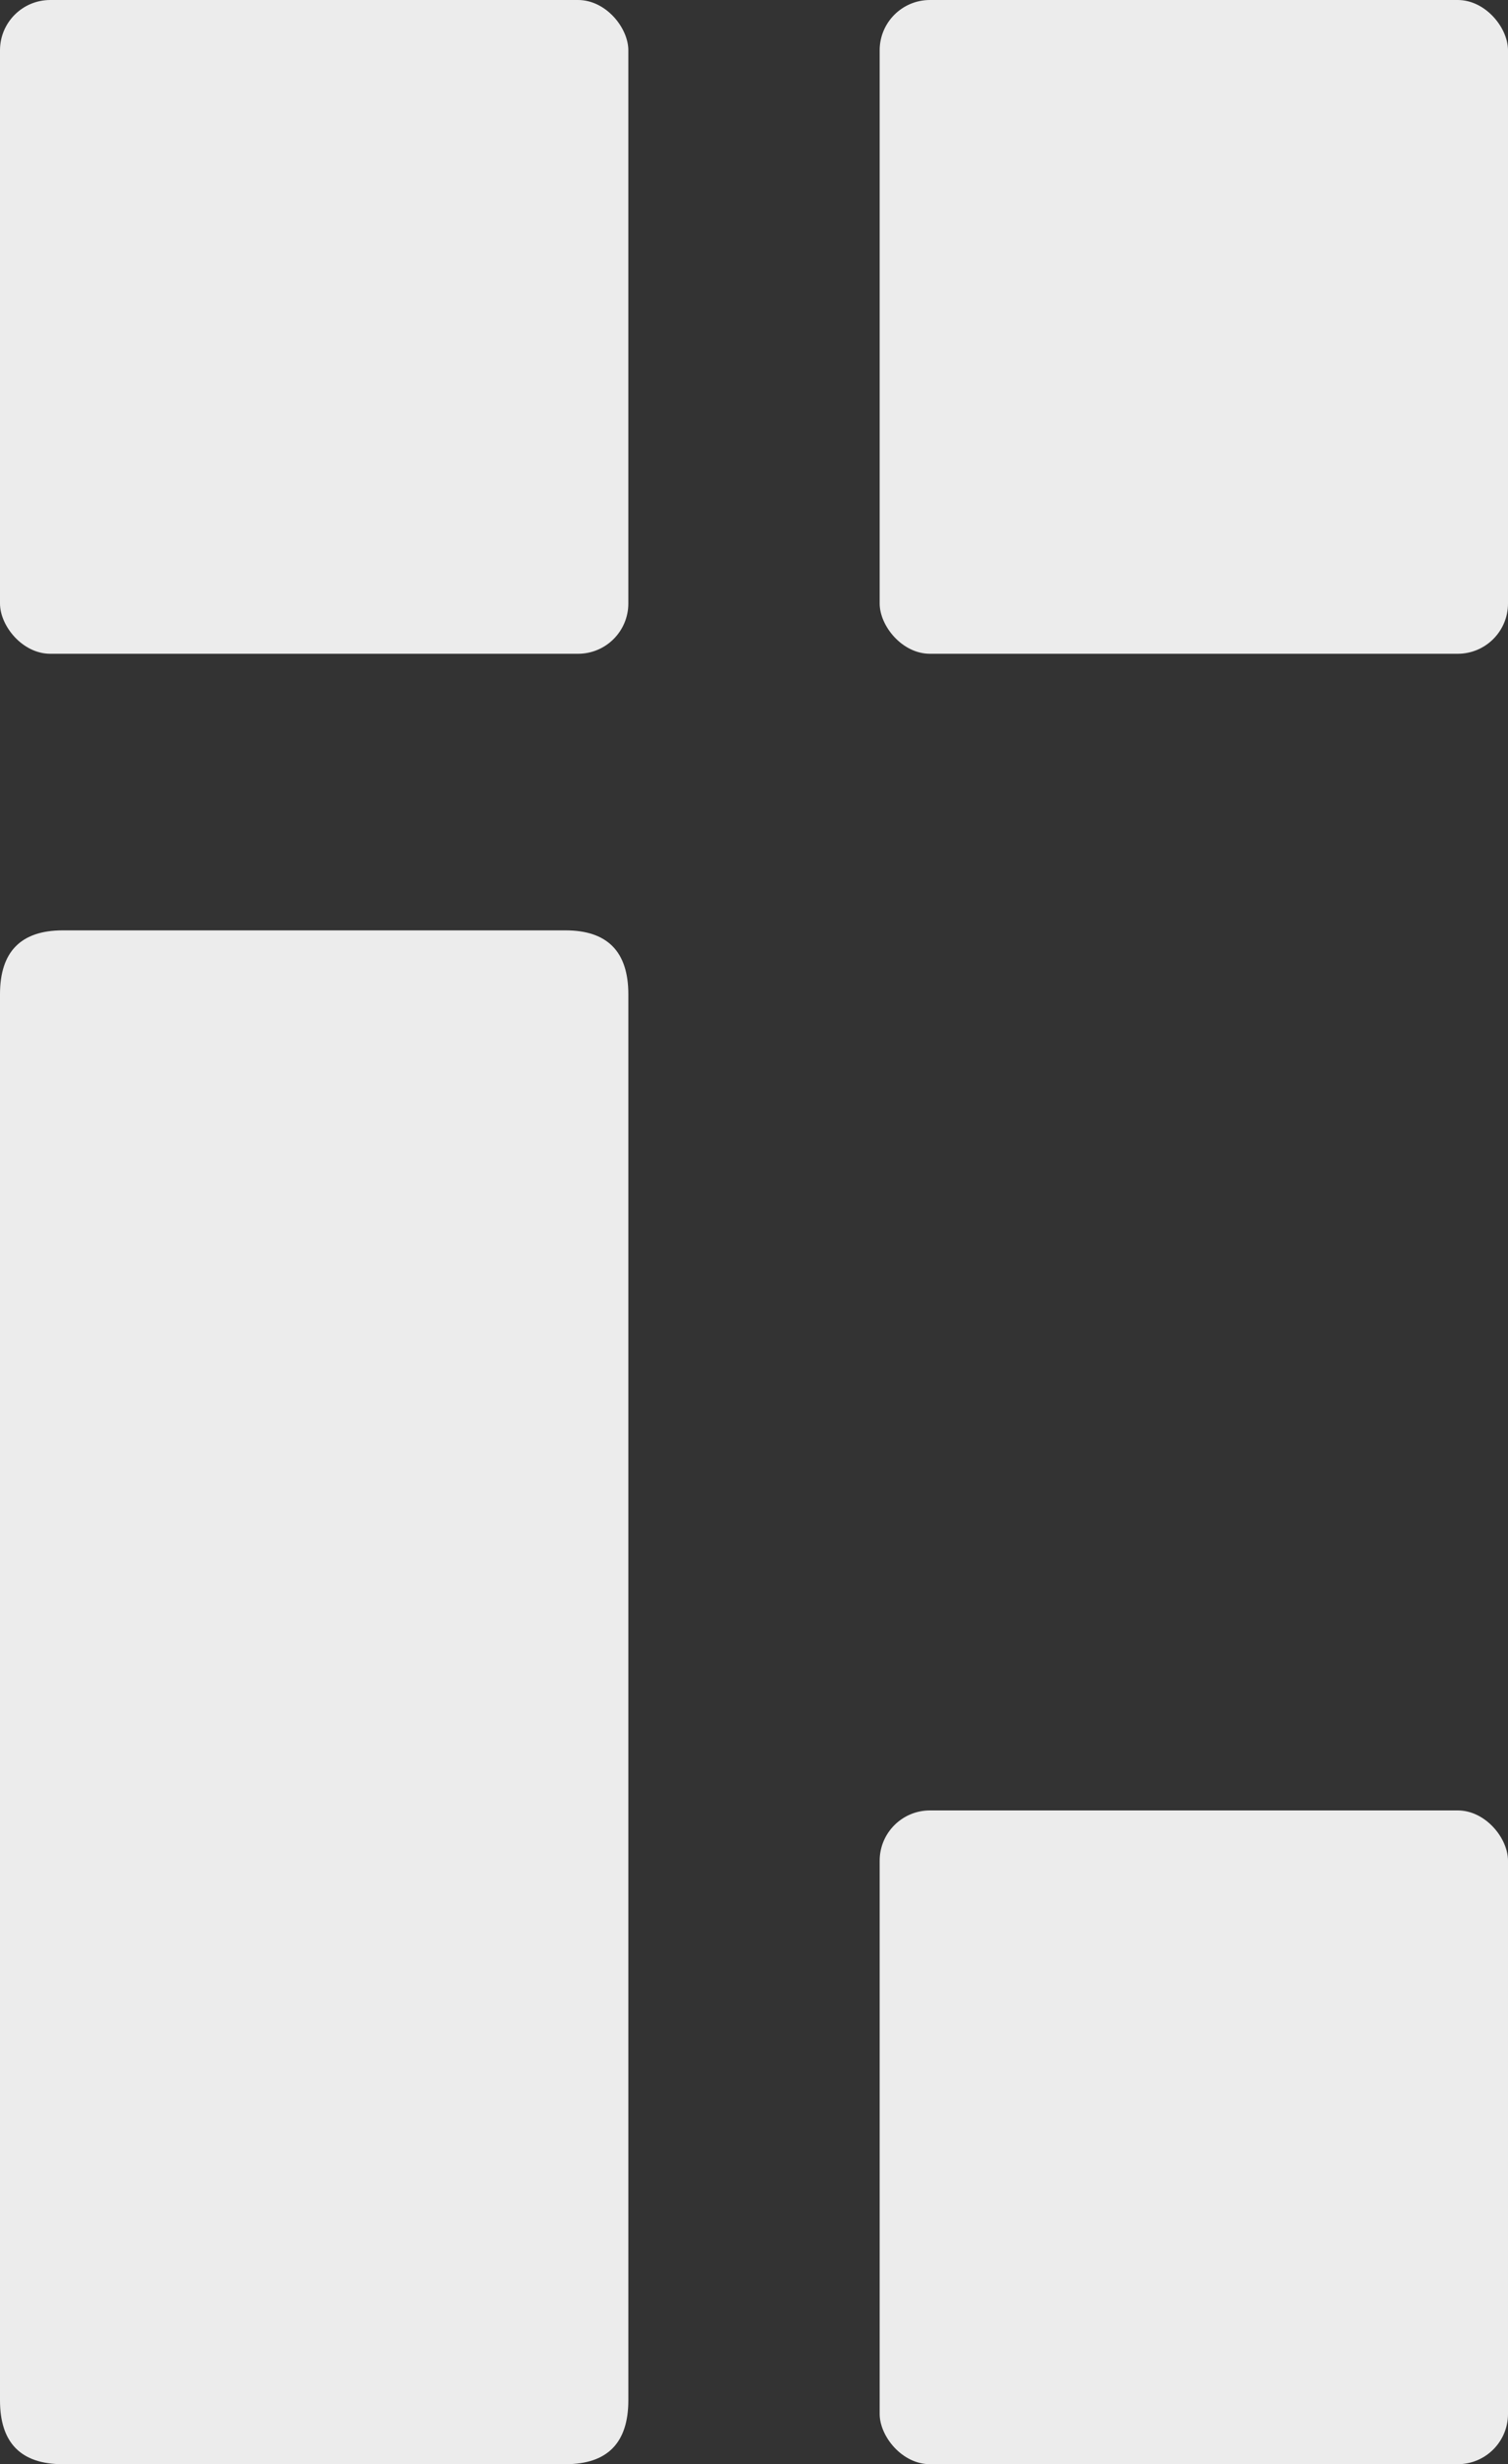 <svg width="60" height="98" viewBox="0 0 60 98" fill="none" xmlns="http://www.w3.org/2000/svg">
<rect x="0" y="0" width="60" height="98" fill="#333333" stroke="none"/>
<path d="M2.5 37L22.5 37C24.167 37 25 37.847 25 39.542L25 95.458C25 97.153 24.167 98 22.5 98H2.5C0.833 98 0 97.153 0 95.458L0 39.542C0 37.847 0.833 37 2.5 37Z" fill="#ECECEC"/>
<rect width="25" height="26" rx="2" fill="#ECECEC"/>
<rect x="35" width="25" height="26" rx="2" fill="#ECECEC"/>
<rect x="35" y="72" width="25" height="26" rx="2" fill="#ECECEC"/>
</svg>
